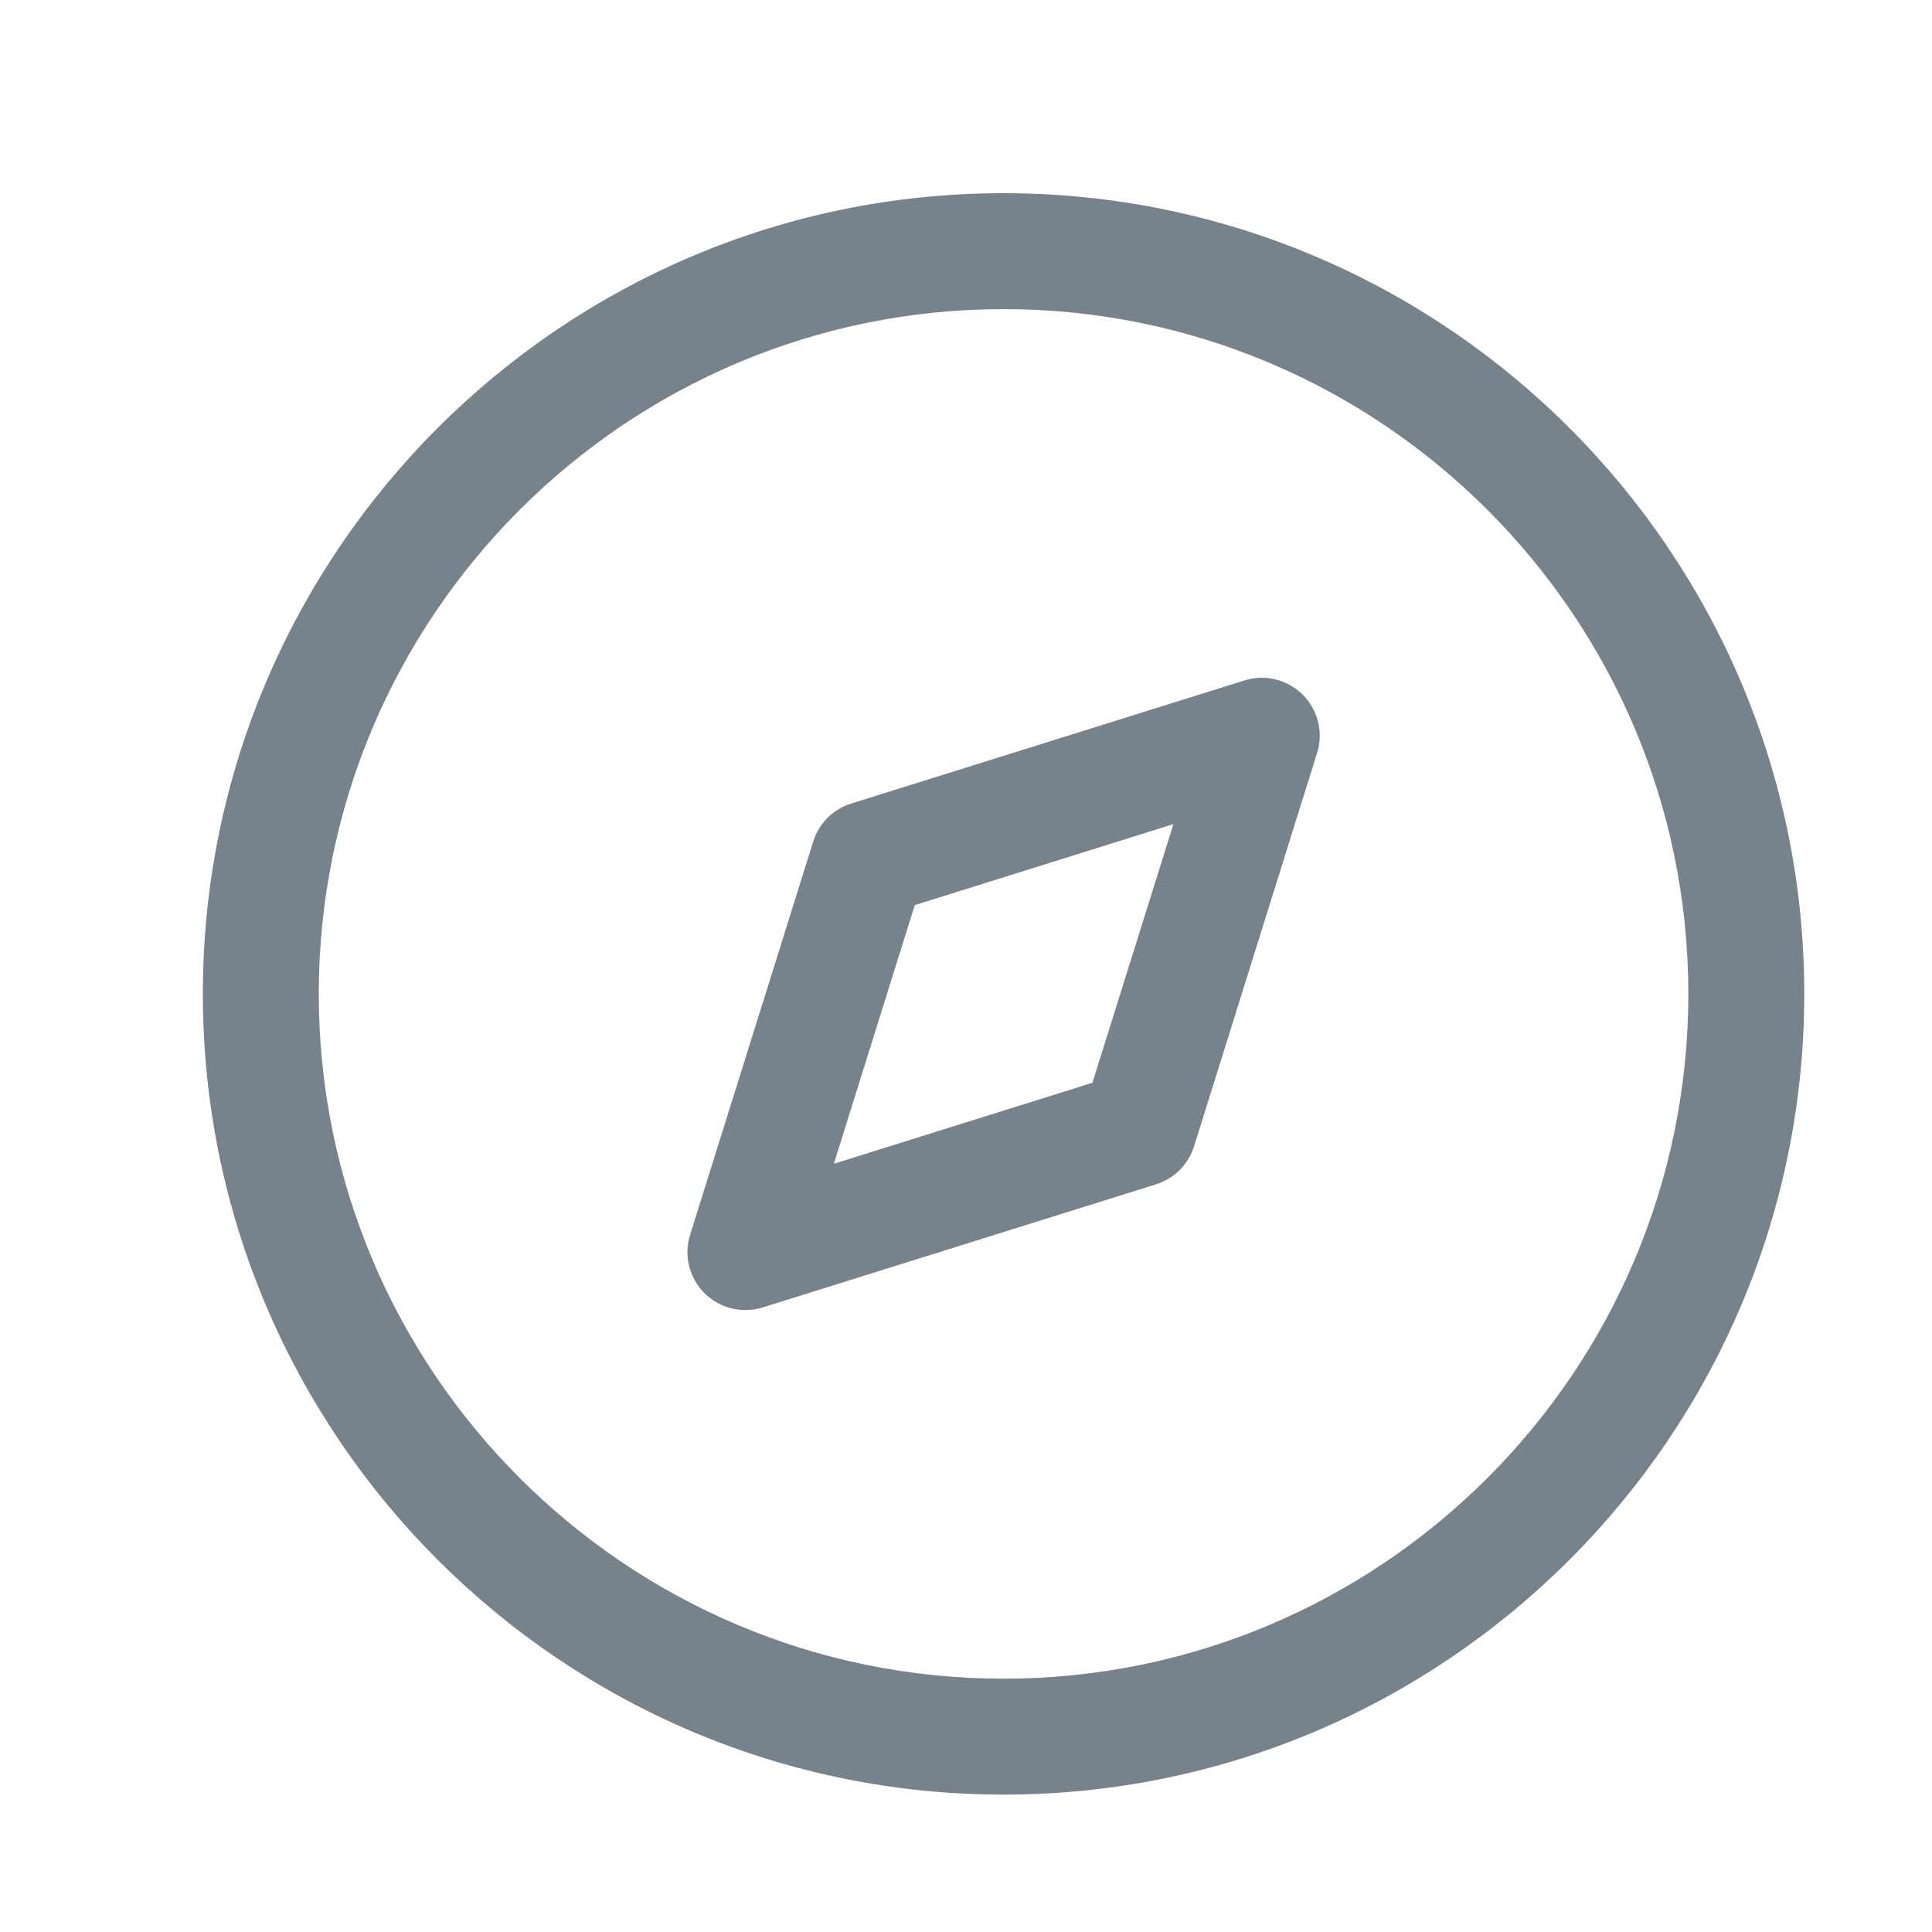 <svg width="25" height="25" viewBox="0 0 25 25" fill="none" xmlns="http://www.w3.org/2000/svg">
<path fill-rule="evenodd" clip-rule="evenodd" d="M12.986 2.5C18.699 2.5 23.347 7.148 23.347 12.861C23.347 18.574 18.699 23.222 12.986 23.222C7.273 23.222 2.625 18.574 2.625 12.861C2.625 7.148 7.273 2.5 12.986 2.5ZM12.986 4C8.1 4 4.125 7.976 4.125 12.861C4.125 17.747 8.1 21.722 12.986 21.722C17.872 21.722 21.847 17.747 21.847 12.861C21.847 7.976 17.872 4 12.986 4ZM16.858 8.99C17.055 9.188 17.127 9.479 17.043 9.744L15.451 14.833C15.378 15.068 15.193 15.252 14.959 15.325L9.87 16.918C9.796 16.941 9.72 16.952 9.646 16.952C9.45 16.952 9.258 16.875 9.115 16.733C8.918 16.535 8.846 16.244 8.93 15.979L10.523 10.89C10.596 10.654 10.78 10.471 11.014 10.398L16.103 8.805C16.37 8.72 16.66 8.793 16.858 8.99ZM15.184 10.664L11.837 11.712L10.79 15.059L14.136 14.011L15.184 10.664Z" fill="#78828A"/>
</svg>
